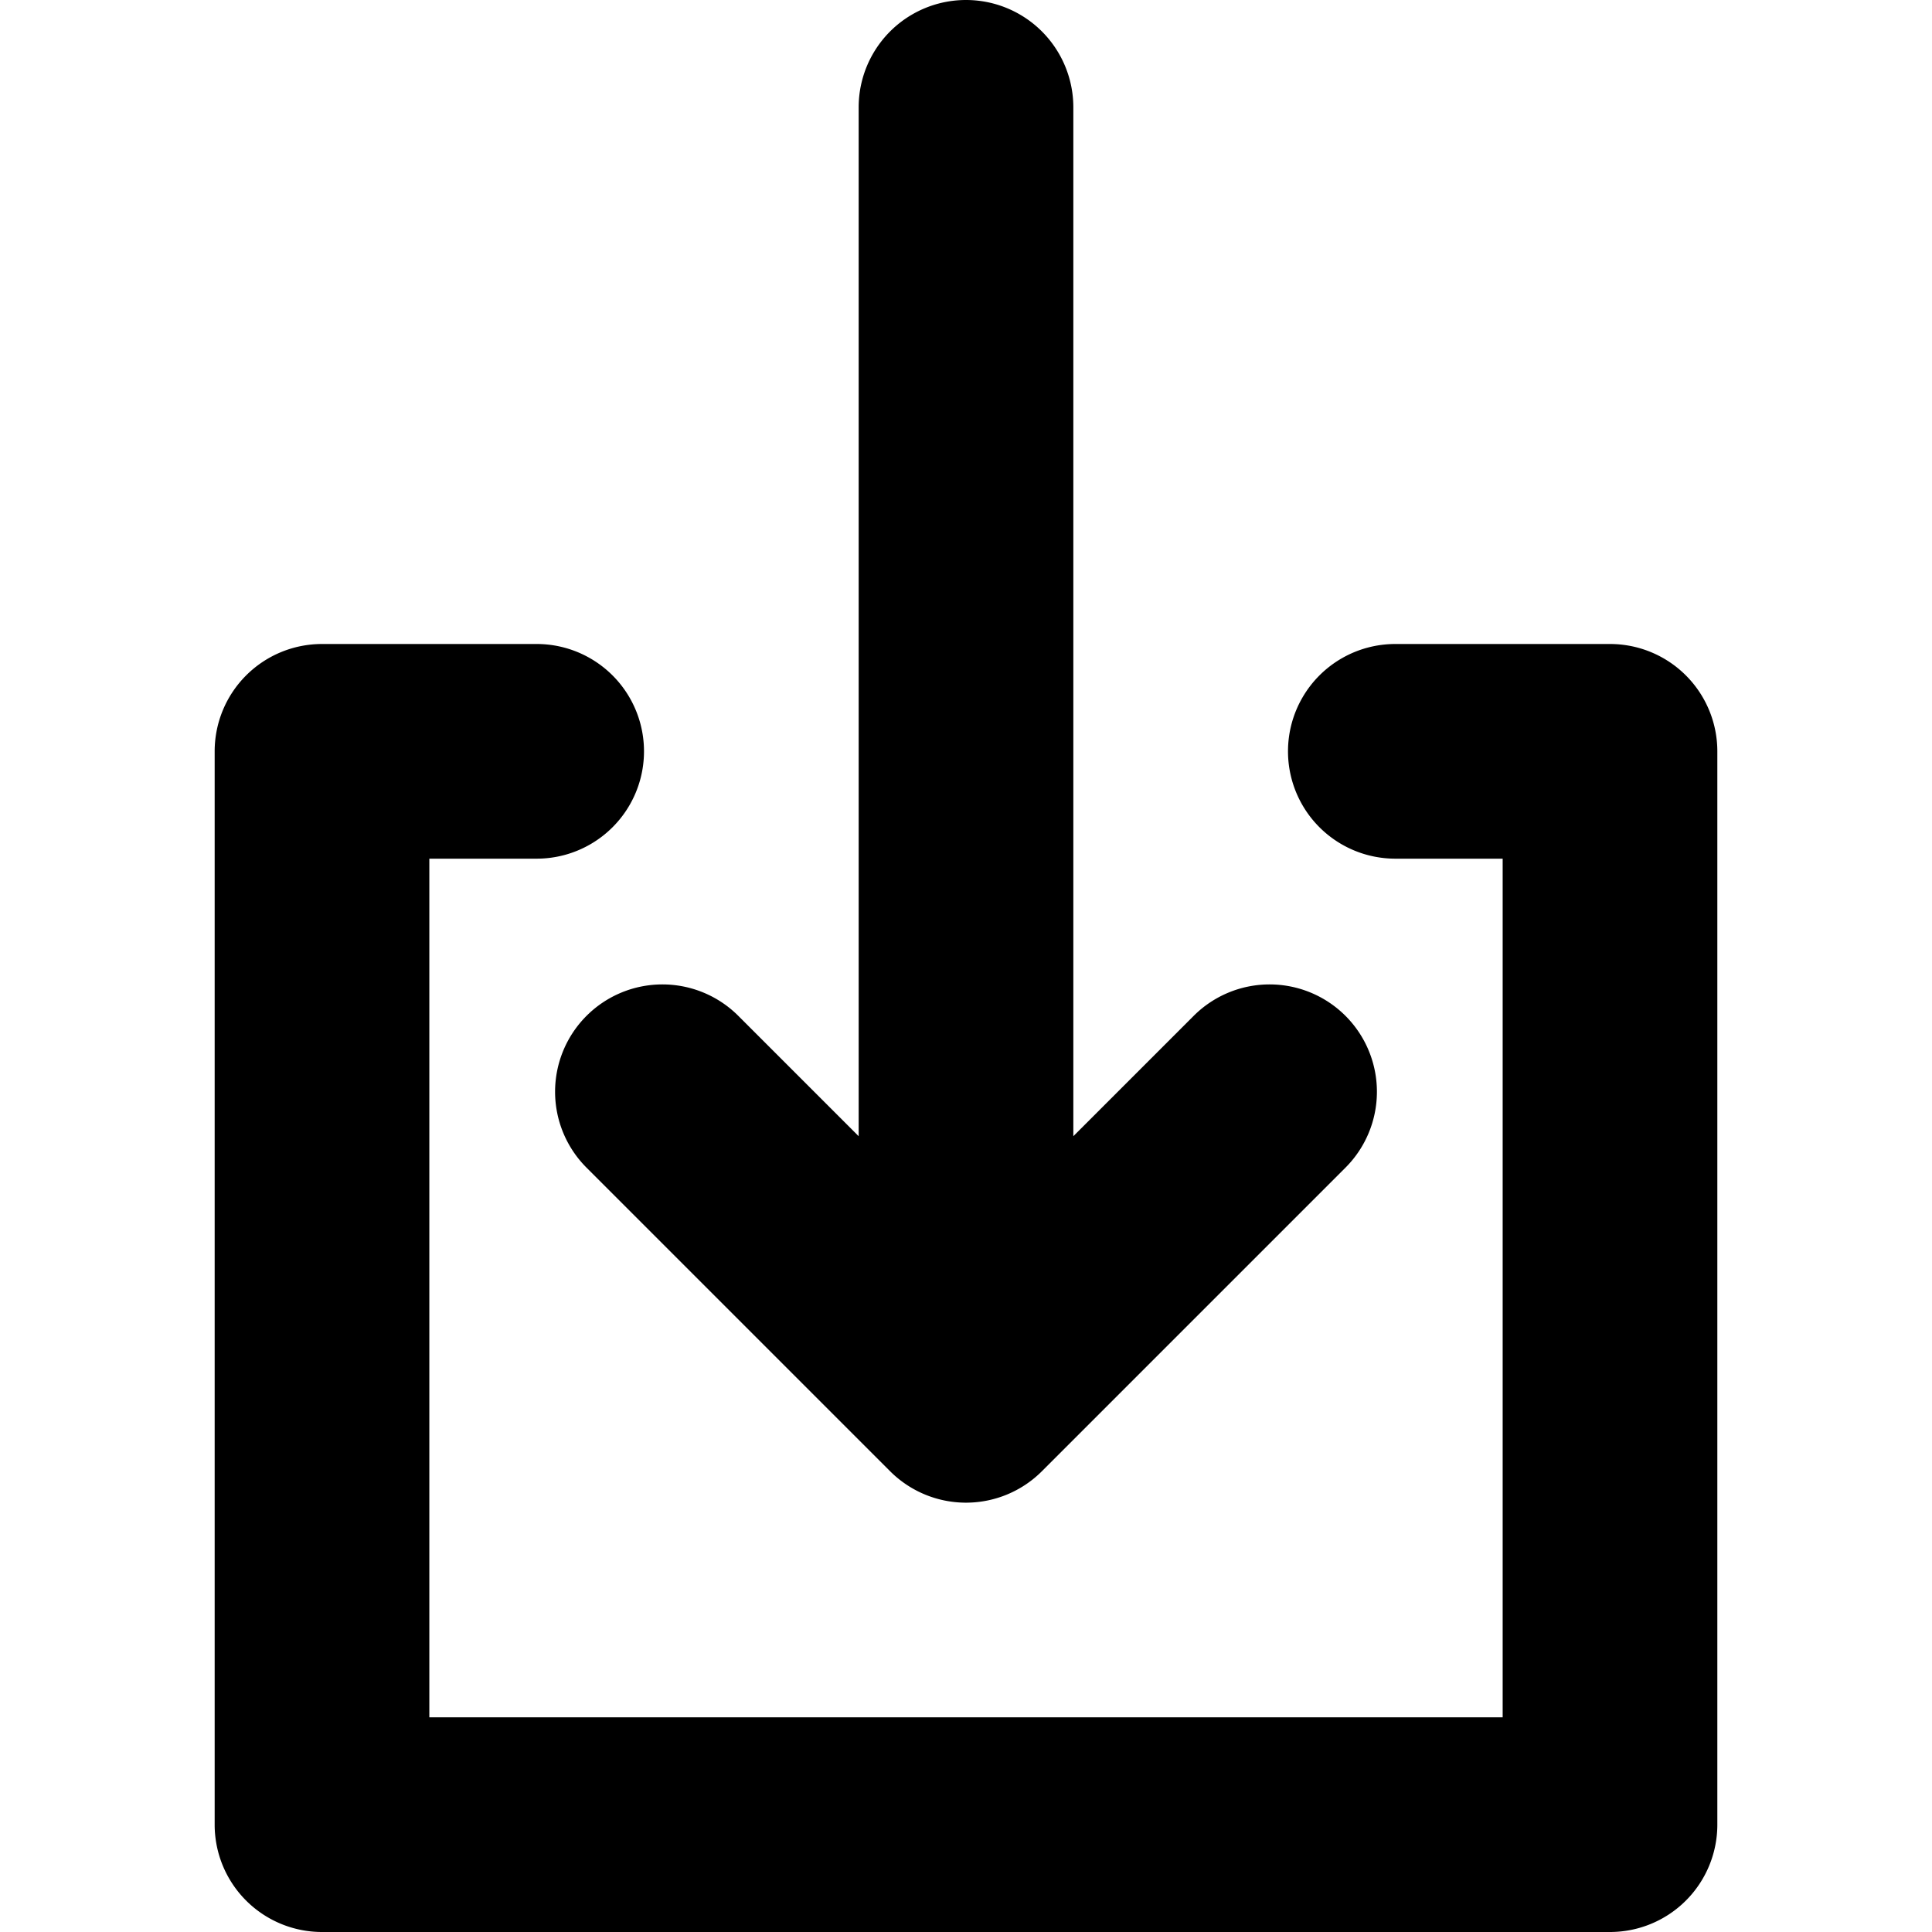 <svg xmlns="http://www.w3.org/2000/svg" width="450" height="450" viewBox="0 0 450 450">
  <path d="M136.612,236.612a24.999,24.999,0,0,1,35.355,0L200,264.645V25a25,25,0,0,1,50,0V264.645l28.033-28.033a24.999,24.999,0,0,1,35.355,0h0a25,25,0,0,1,0,35.355l-70.71,70.711a25,25,0,0,1-35.355,0L136.612,271.967a25,25,0,0,1,0-35.355ZM375,150H325a25,25,0,0,0,0,50h25V400H100V200h25a25,25,0,0,0,0-50H75a25,25,0,0,0-25,25V425a25,25,0,0,0,25,25H375a25,25,0,0,0,25-25V175A25,25,0,0,0,375,150Z"/>
</svg>
